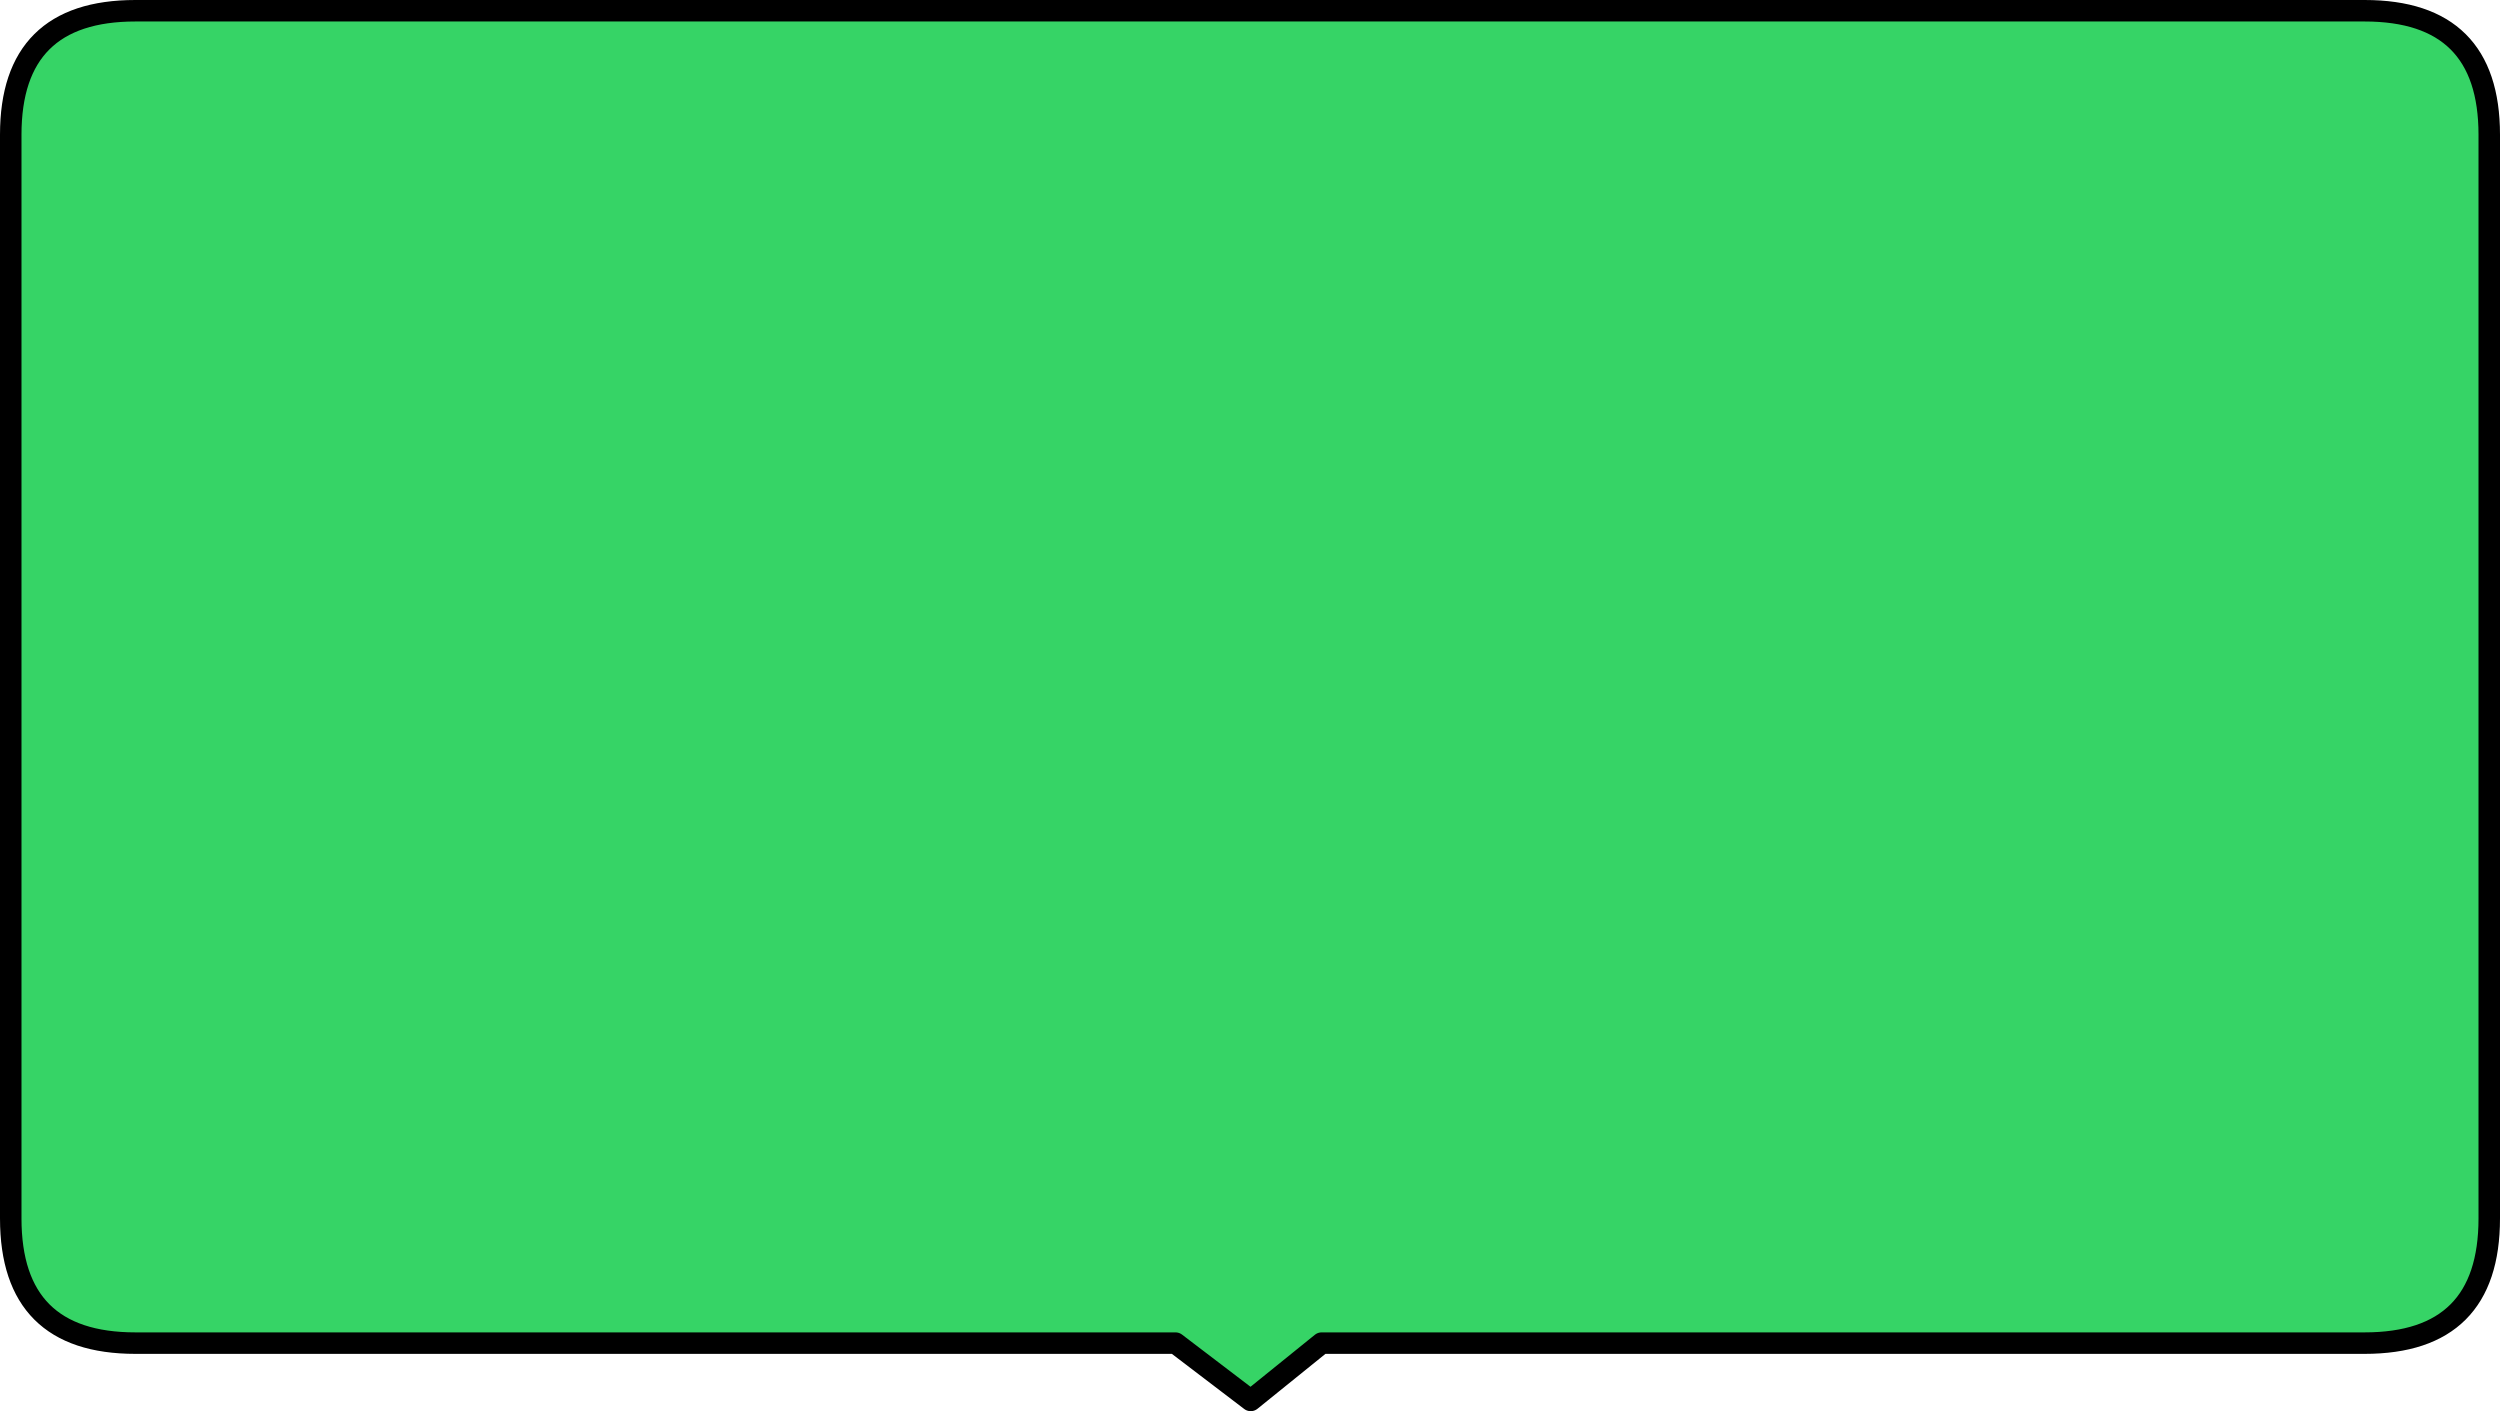 <?xml version="1.0" encoding="UTF-8" standalone="no"?>
<svg xmlns:xlink="http://www.w3.org/1999/xlink" height="98.5px" width="174.5px" xmlns="http://www.w3.org/2000/svg">
  <g transform="matrix(1.0, 0.0, 0.0, 1.0, 87.25, 49.25)">
    <path d="M-77.8 -48.5 L77.8 -48.5 Q86.5 -48.5 86.5 -39.85 L86.5 35.8 Q86.5 44.5 77.8 44.5 L5.0 44.5 0.05 48.5 -5.2 44.5 -77.8 44.5 Q-86.5 44.5 -86.5 35.8 L-86.5 -39.85 Q-86.5 -48.5 -77.8 -48.5" fill="#36d466" fill-rule="evenodd" stroke="none"/>
    <path d="M-77.8 -48.5 L77.8 -48.5 Q86.5 -48.5 86.5 -39.85 L86.5 35.8 Q86.5 44.5 77.8 44.5 L5.0 44.5 0.05 48.5 -5.2 44.5 -77.8 44.5 Q-86.5 44.5 -86.5 35.8 L-86.5 -39.85 Q-86.5 -48.5 -77.8 -48.5 Z" fill="none" stroke="#000000" stroke-linecap="round" stroke-linejoin="round" stroke-width="1.5"/>
  </g>
</svg>
